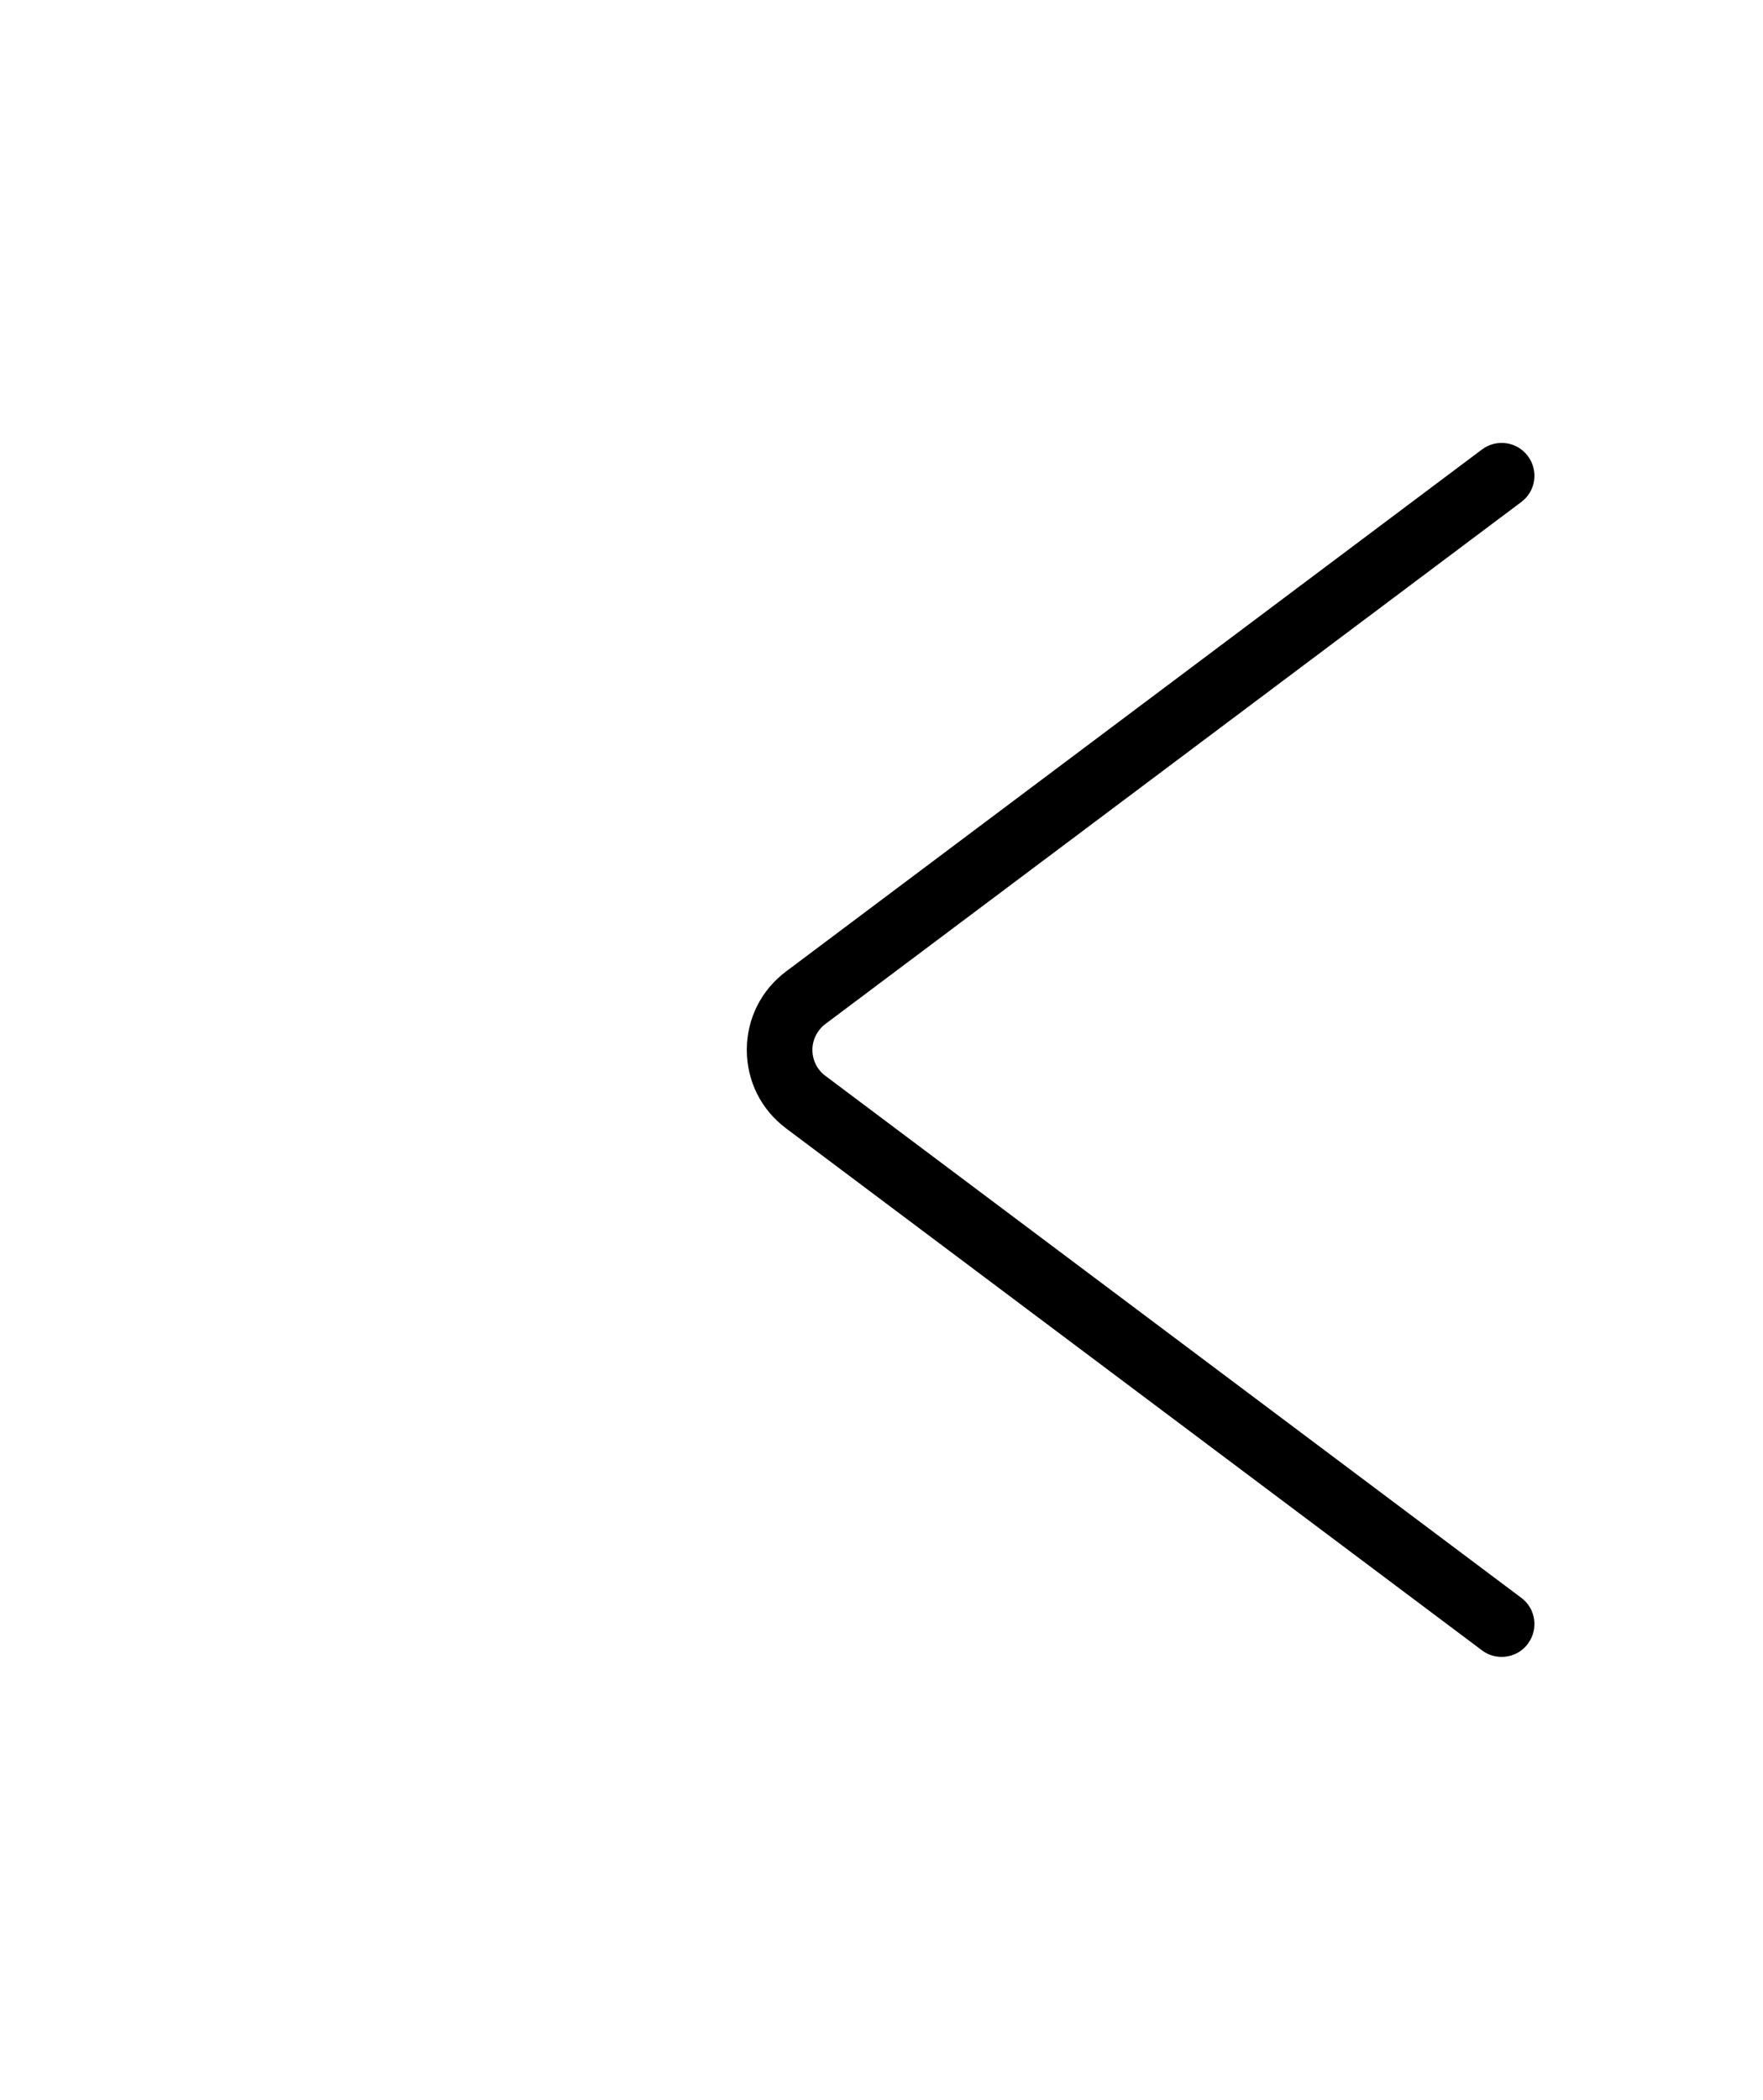 <?xml version="1.0" encoding="utf-8"?>
<!-- Generator: Adobe Illustrator 26.0.0, SVG Export Plug-In . SVG Version: 6.00 Build 0)  -->
<svg version="1.1" id="图层_1" xmlns="http://www.w3.org/2000/svg" xmlns:xlink="http://www.w3.org/1999/xlink" x="0px" y="0px"
	 viewBox="0 0 860 1024" style="enable-background:new 0 0 860 1024;" xml:space="preserve">
<path d="M732.5,808c-3.3,0-6.7-1-9.6-3.2L383.5,550.3c-12.2-9.1-19.2-23.1-19.2-38.3s7-29.2,19.2-38.3l339.4-254.5
	c7.1-5.3,17.1-3.9,22.4,3.2c5.3,7.1,3.9,17.1-3.2,22.4L402.7,499.3c-4,3-6.4,7.7-6.4,12.7s2.3,9.7,6.4,12.7l339.4,254.5
	c7.1,5.3,8.5,15.3,3.2,22.4C742.2,805.8,737.4,808,732.5,808z"/>
</svg>
